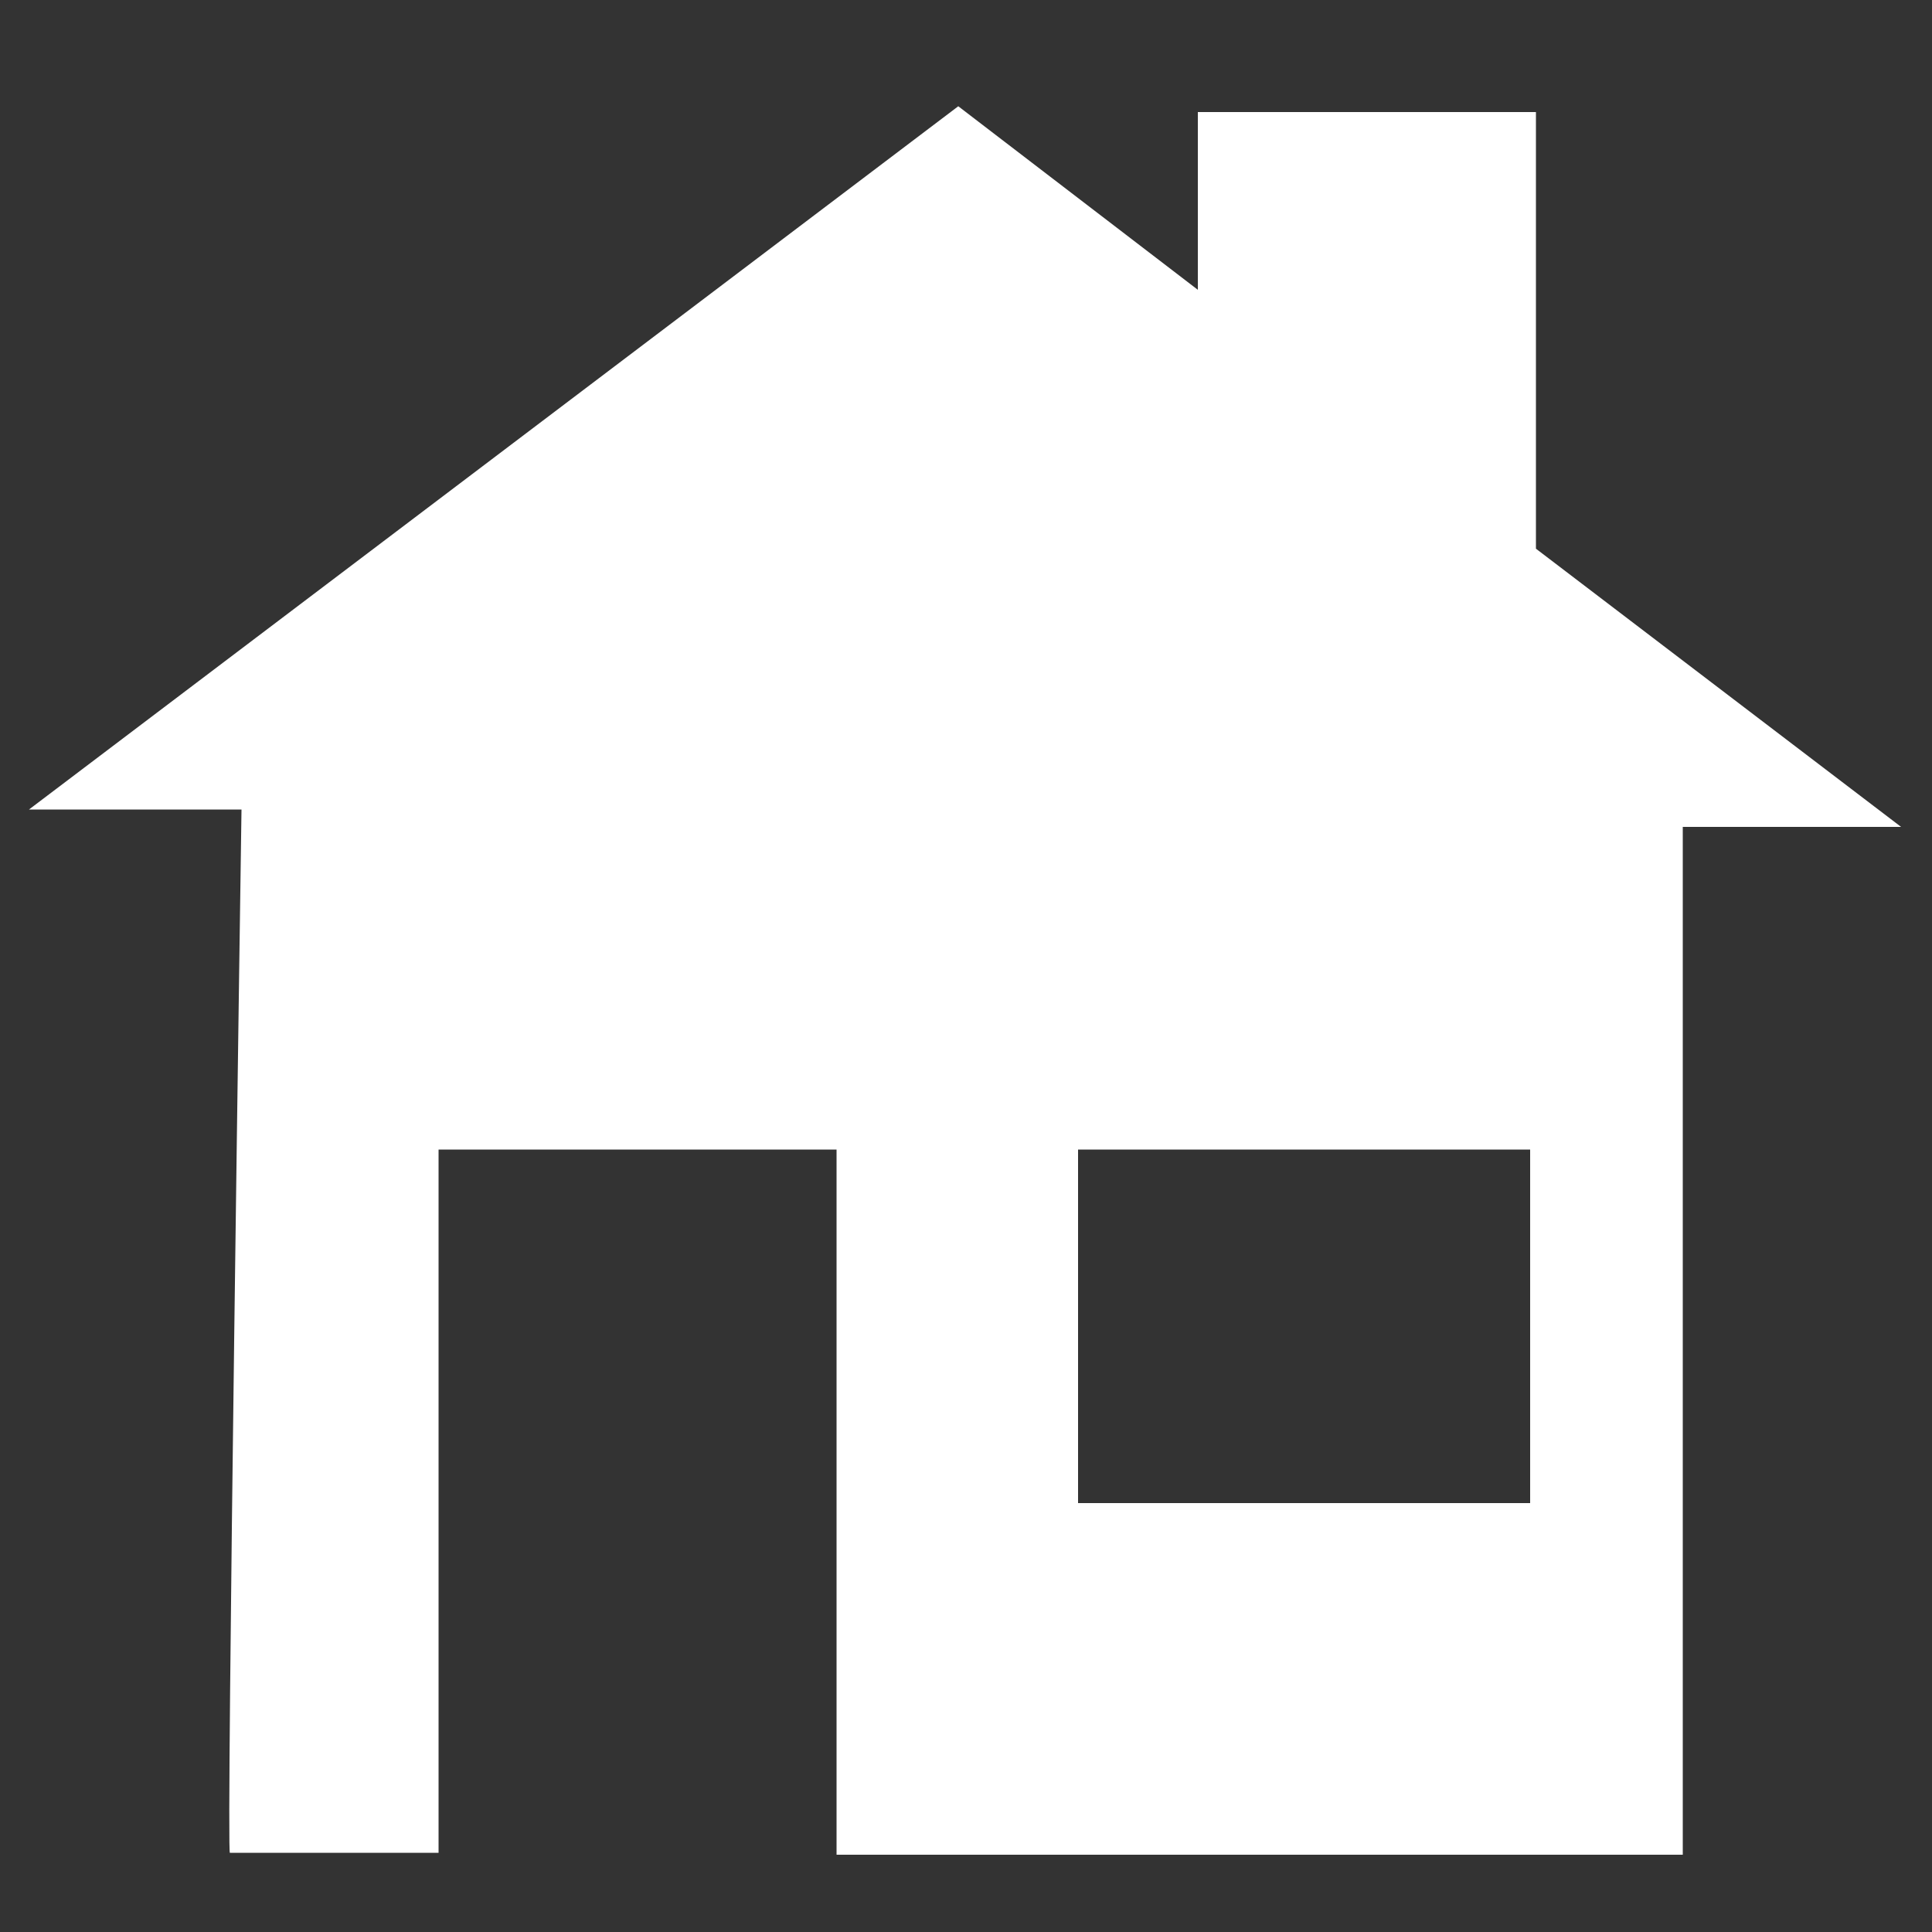 <?xml version="1.0" encoding="utf-8"?>
<!-- Generator: Adobe Illustrator 21.0.0, SVG Export Plug-In . SVG Version: 6.00 Build 0)  -->
<svg version="1.1" id="Calque_1" xmlns="http://www.w3.org/2000/svg" xmlns:xlink="http://www.w3.org/1999/xlink" x="0px" y="0px"
	 viewBox="0 0 100 100" style="enable-background:new 0 0 100 100;" xml:space="preserve">
<rect x="0" y="0" width="100" height="100" fill="#333333" stroke="none"/>
<style type="text/css">
	.st0{fill:none;}
	.st1{fill: #FFFFFF;}
</style>
<g id="Calque_2">
	<g id="bg">
		<rect class="st0" width="100" height="100"/>
	</g>
</g>
<g>
	<path class="st1" d="M79.5,28.4V5.8H62V15L49.6,5.5L1.5,41.9h11c0,0-0.8,54.3-0.6,54h10.8V59.5h20.6V96h43.8V42.8h11.3L79.5,28.4z
		 M79.2,77.8H55.8V59.5h23.4V77.8z"/>
</g>
</svg>

